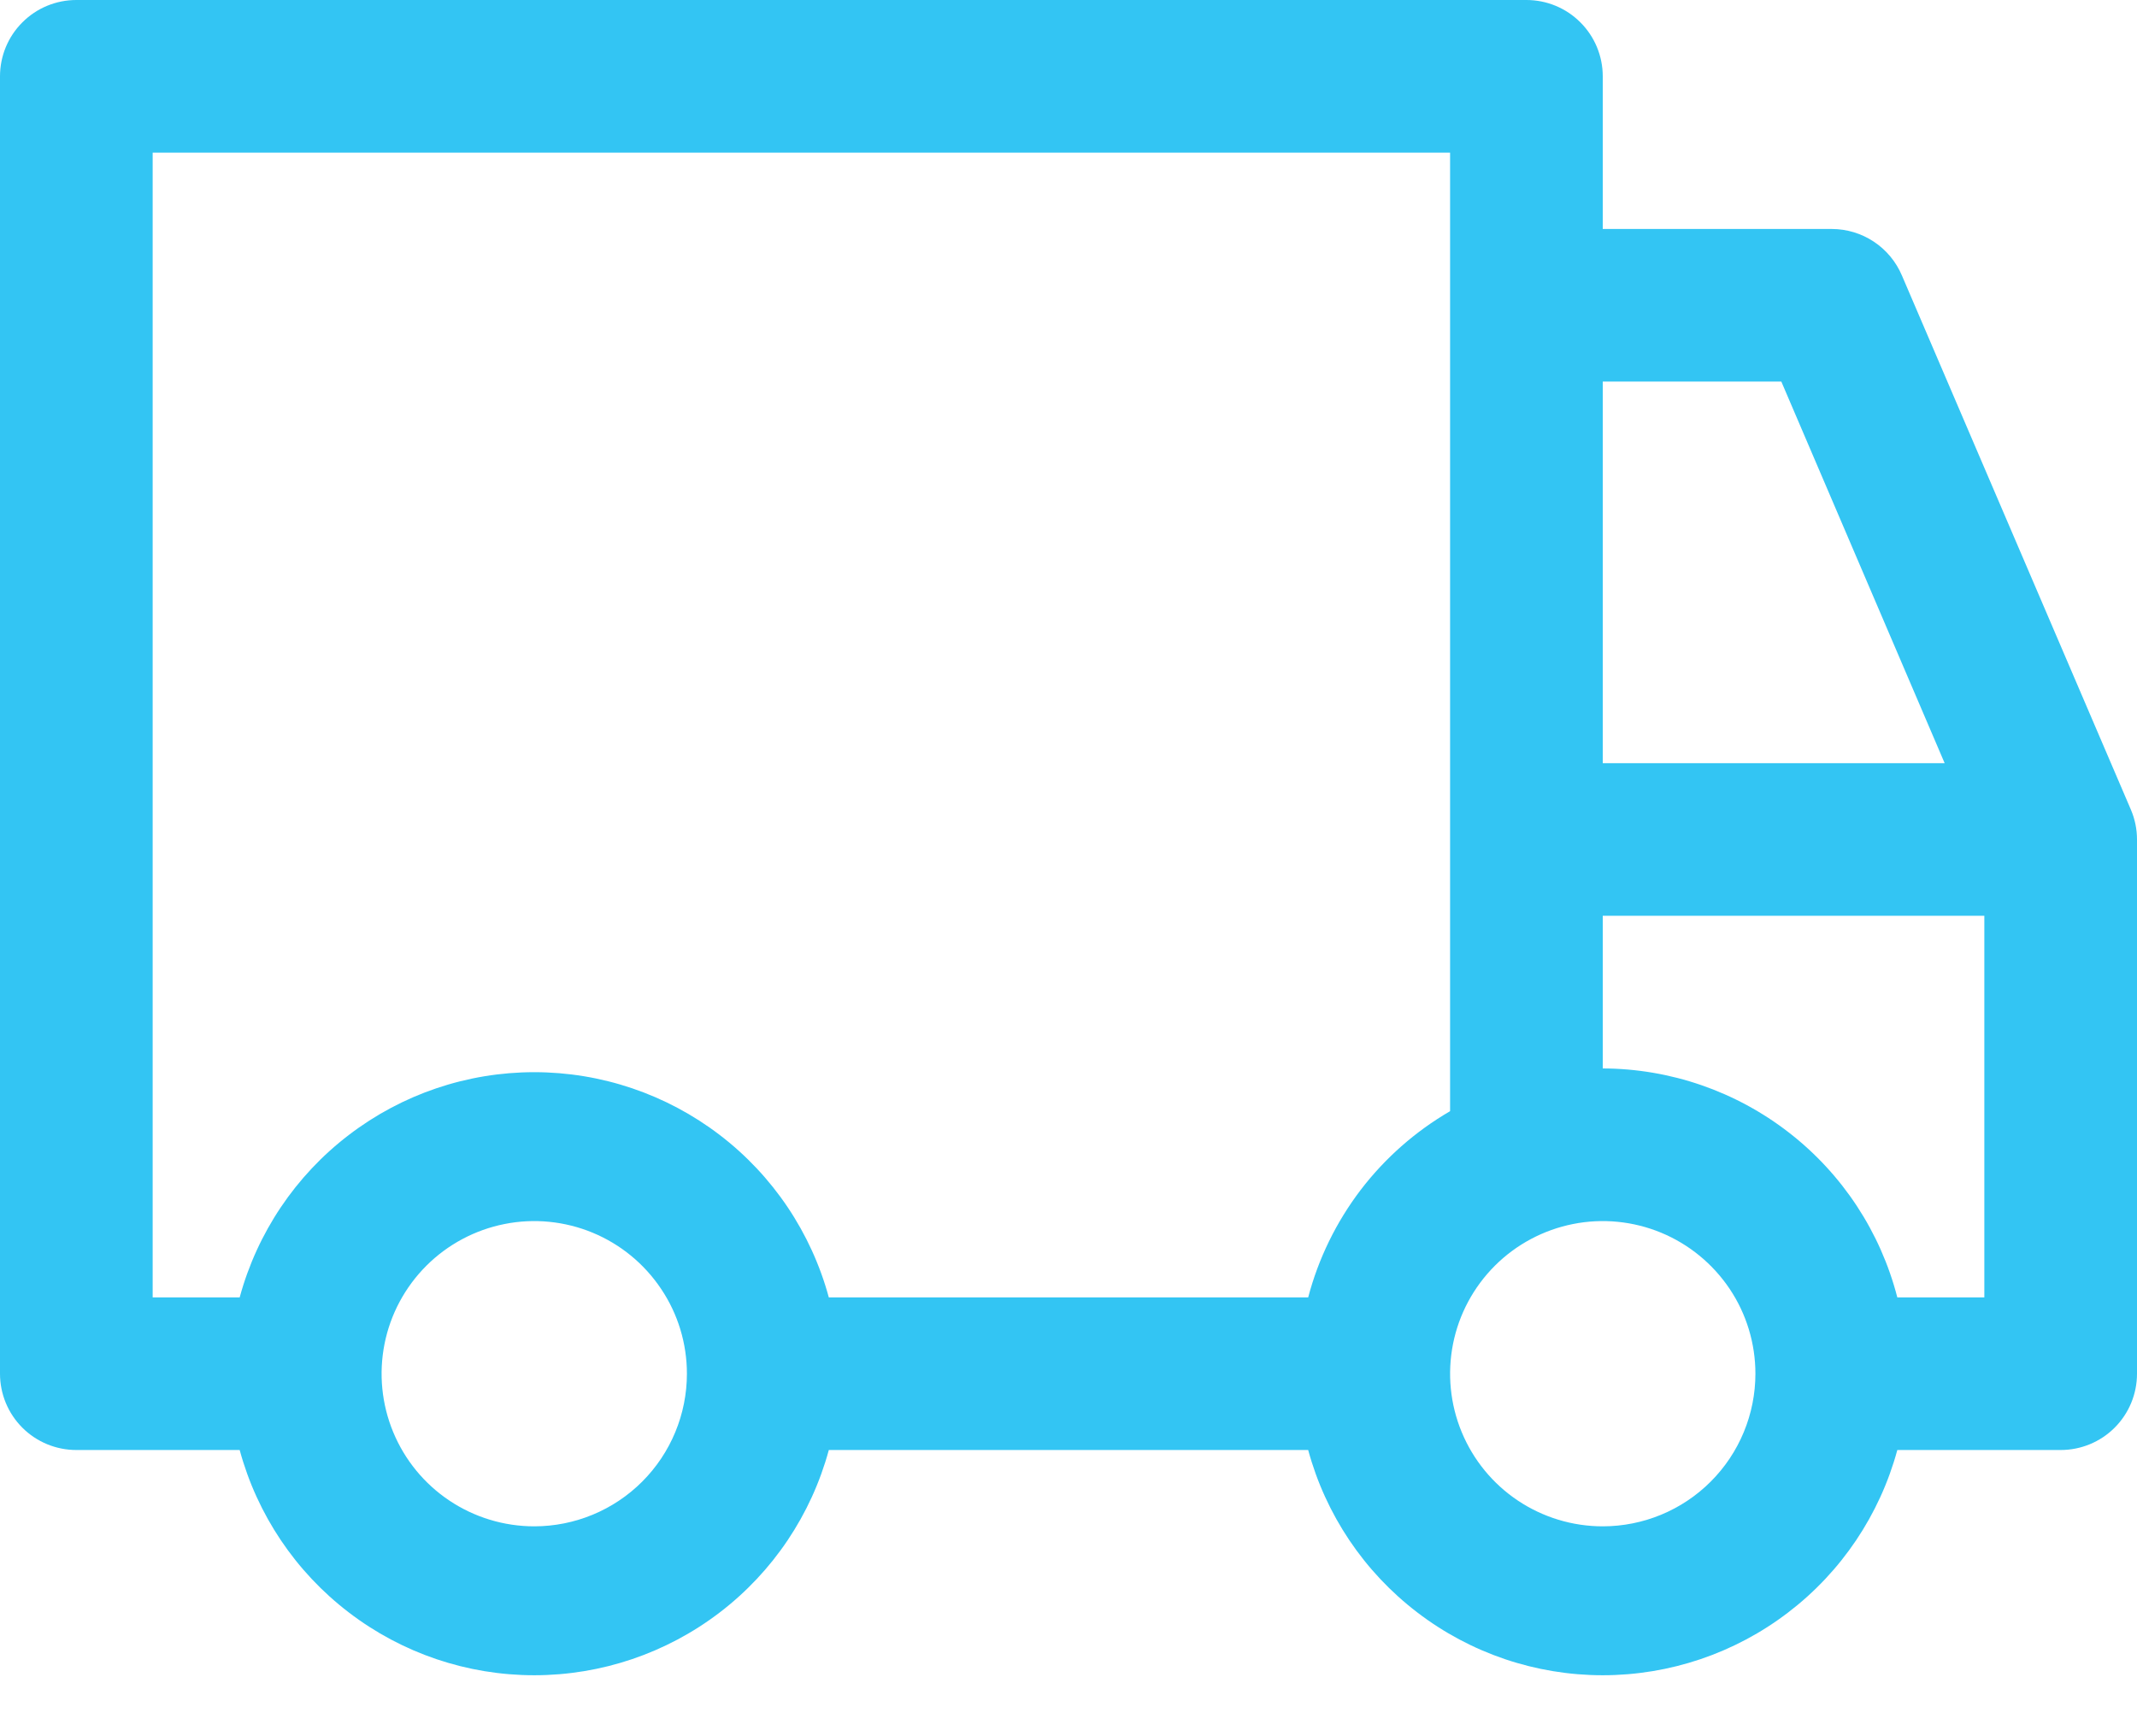 <svg width="32" height="26" viewBox="0 0 32 26" fill="none" xmlns="http://www.w3.org/2000/svg">
<path d="M31.909 12.126L28.48 4.126C28.392 3.919 28.246 3.743 28.059 3.619C27.872 3.495 27.653 3.429 27.429 3.429H24V1.143C24 0.84 23.88 0.549 23.665 0.335C23.451 0.12 23.16 0 22.857 0H1.143C0.84 0 0.549 0.12 0.335 0.335C0.12 0.549 0 0.84 0 1.143V20.571C0 20.875 0.12 21.165 0.335 21.38C0.549 21.594 0.84 21.714 1.143 21.714H3.589C3.852 22.683 4.426 23.538 5.224 24.147C6.021 24.757 6.996 25.087 8 25.087C9.004 25.087 9.979 24.757 10.777 24.147C11.574 23.538 12.148 22.683 12.411 21.714H19.589C19.852 22.683 20.426 23.538 21.224 24.147C22.021 24.757 22.997 25.087 24 25.087C25.003 25.087 25.979 24.757 26.776 24.147C27.574 23.538 28.148 22.683 28.411 21.714H30.857C31.16 21.714 31.451 21.594 31.665 21.38C31.88 21.165 32 20.875 32 20.571V12.571C32 12.418 31.969 12.267 31.909 12.126ZM24 5.714H26.674L29.12 11.429H24V5.714ZM8 22.857C7.548 22.857 7.106 22.723 6.73 22.472C6.354 22.221 6.061 21.864 5.888 21.446C5.715 21.029 5.67 20.569 5.758 20.125C5.846 19.682 6.064 19.275 6.384 18.955C6.703 18.636 7.111 18.418 7.554 18.33C7.997 18.241 8.457 18.287 8.875 18.46C9.292 18.633 9.649 18.926 9.9 19.302C10.152 19.677 10.286 20.119 10.286 20.571C10.286 21.178 10.045 21.759 9.616 22.188C9.188 22.616 8.606 22.857 8 22.857ZM19.589 19.429H12.411C12.148 18.46 11.574 17.605 10.777 16.996C9.979 16.386 9.004 16.056 8 16.056C6.996 16.056 6.021 16.386 5.224 16.996C4.426 17.605 3.852 18.46 3.589 19.429H2.286V2.286H21.714V16.64C21.194 16.942 20.738 17.344 20.373 17.822C20.009 18.301 19.742 18.847 19.589 19.429ZM24 22.857C23.548 22.857 23.106 22.723 22.73 22.472C22.354 22.221 22.061 21.864 21.888 21.446C21.715 21.029 21.67 20.569 21.758 20.125C21.846 19.682 22.064 19.275 22.384 18.955C22.703 18.636 23.111 18.418 23.554 18.33C23.997 18.241 24.457 18.287 24.875 18.46C25.292 18.633 25.649 18.926 25.901 19.302C26.152 19.677 26.286 20.119 26.286 20.571C26.286 21.178 26.045 21.759 25.616 22.188C25.188 22.616 24.606 22.857 24 22.857ZM29.714 19.429H28.411C28.159 18.45 27.589 17.582 26.79 16.962C25.992 16.342 25.011 16.003 24 16V13.714H29.714V19.429Z" fill="#33C5F3"/>
</svg>
